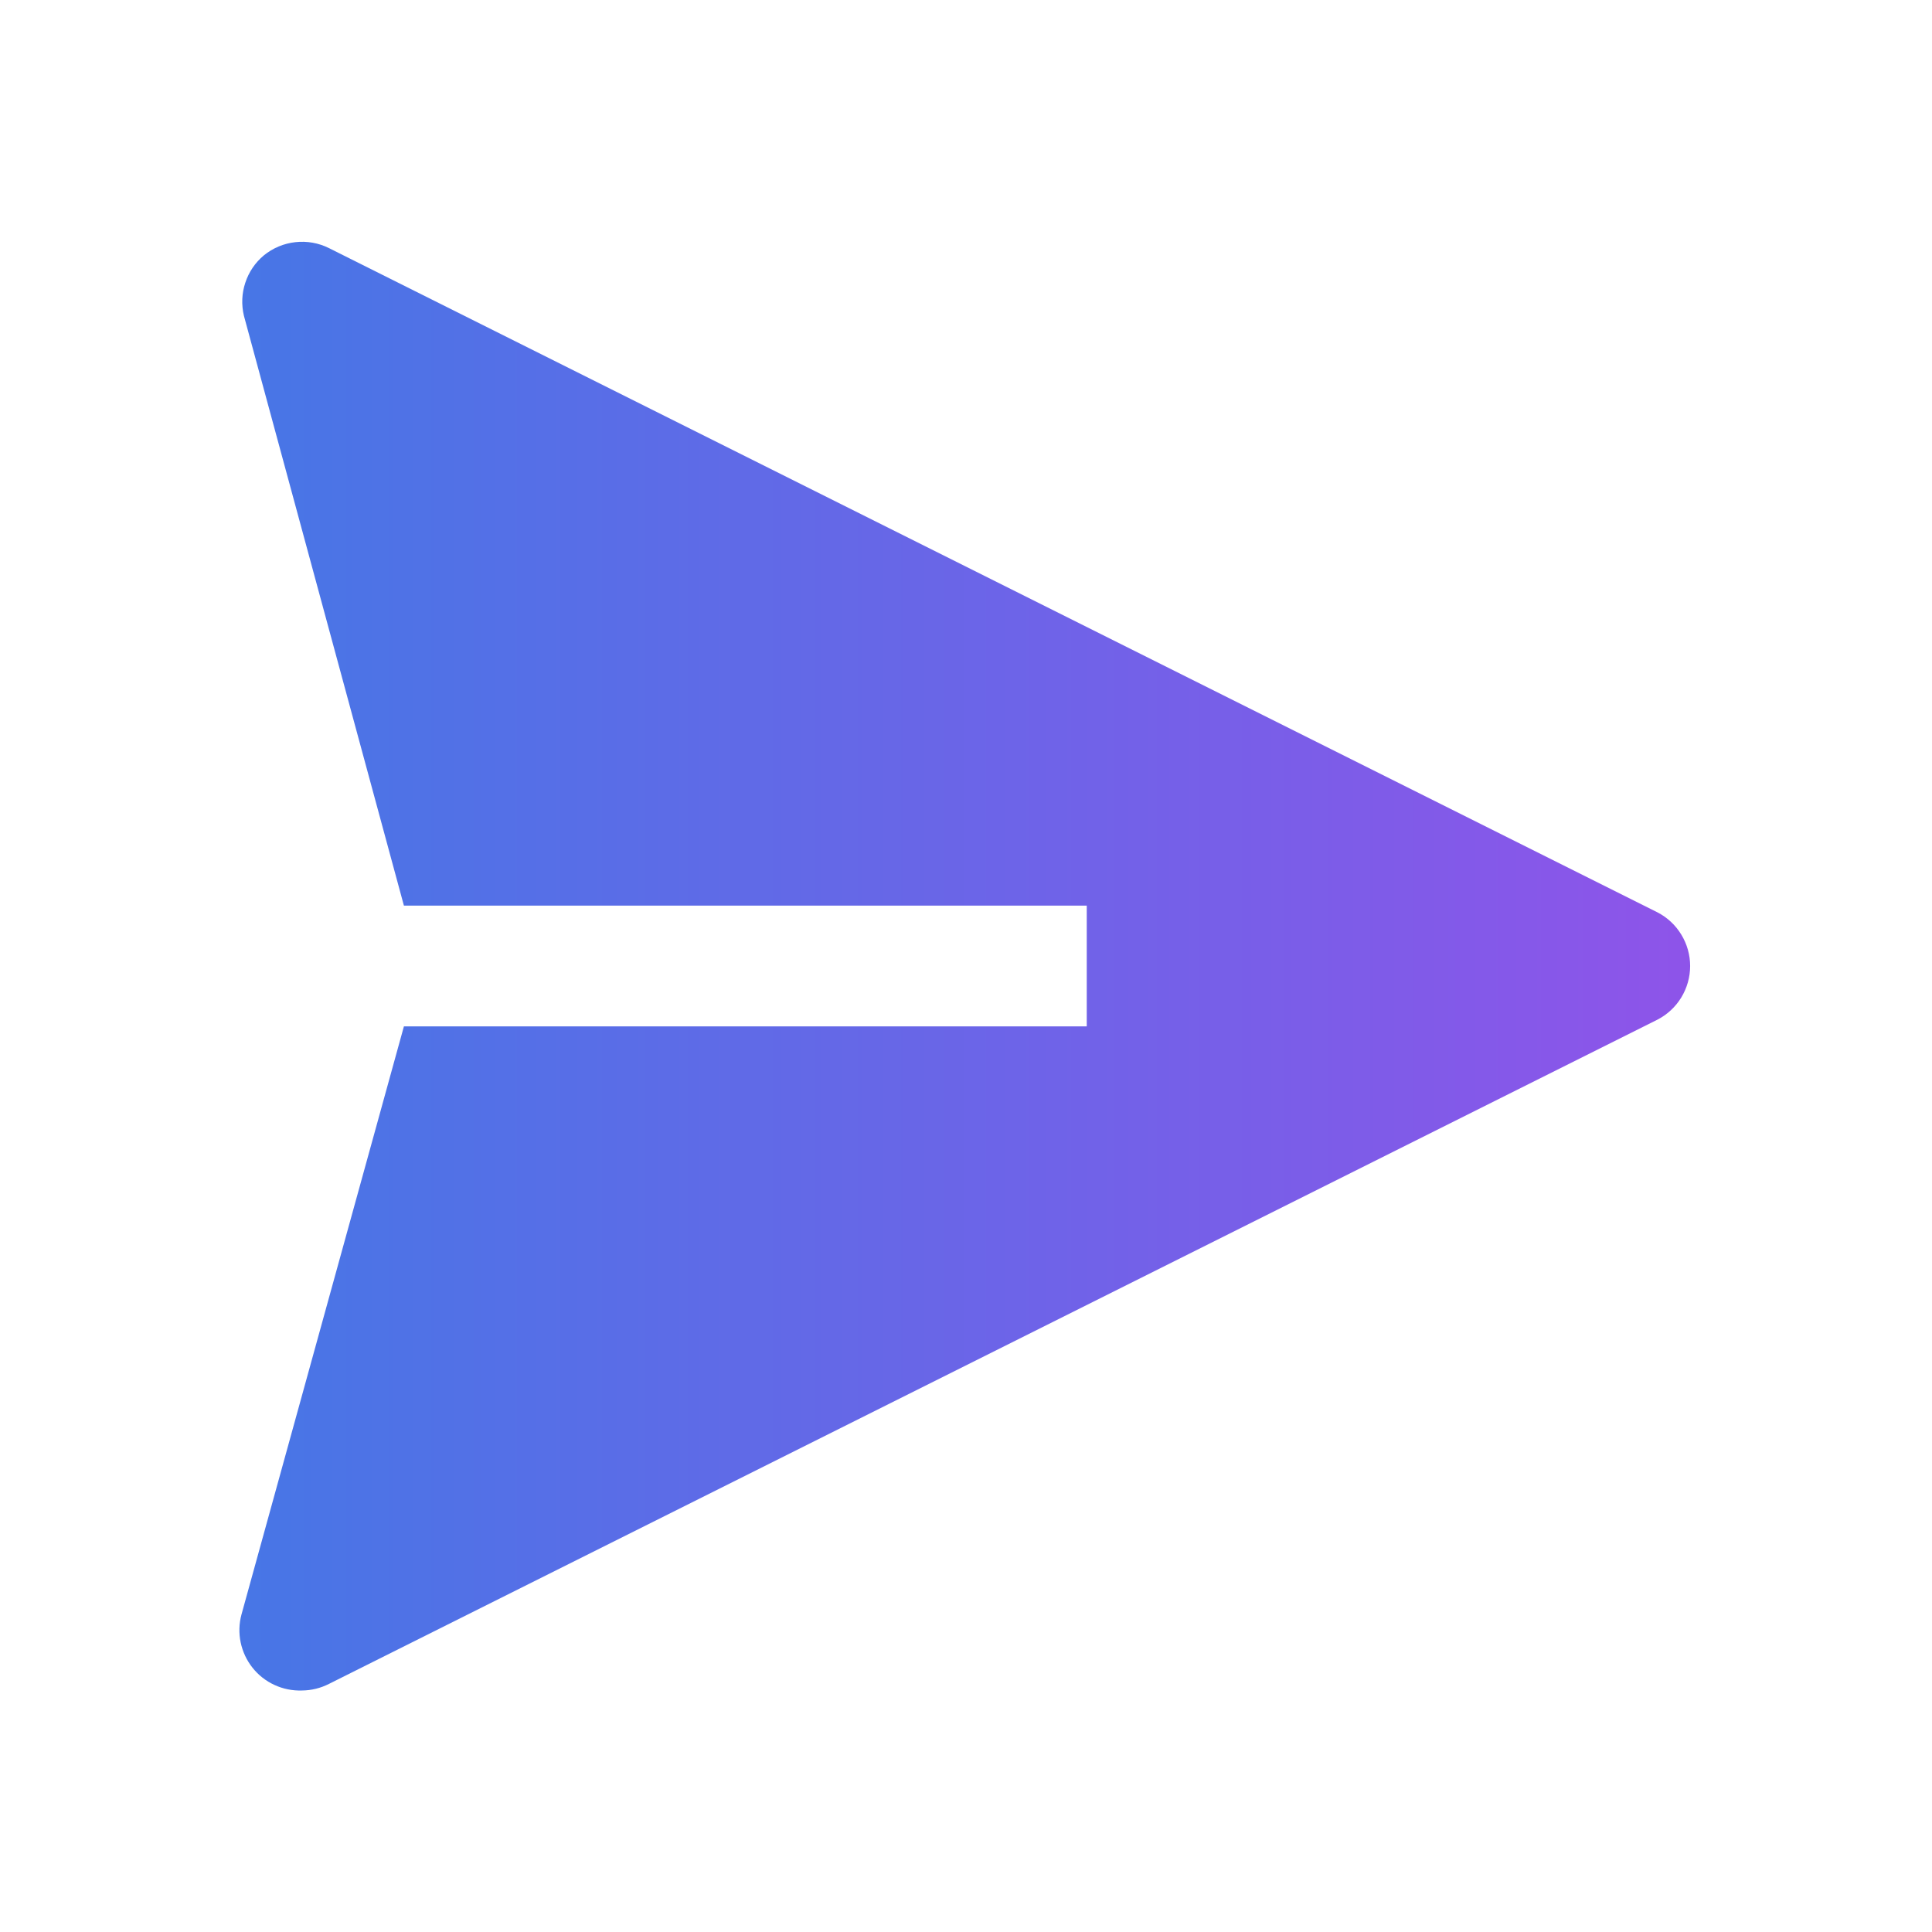 <svg width="32" height="32" viewBox="0 0 32 32" fill="none" xmlns="http://www.w3.org/2000/svg">
<path d="M27.45 15.11L5.45 4.11C5.278 4.024 5.084 3.989 4.892 4.011C4.701 4.032 4.519 4.108 4.37 4.23C4.227 4.349 4.121 4.506 4.063 4.683C4.004 4.86 3.997 5.049 4.04 5.23L6.69 15H18V17H6.69L4 26.74C3.959 26.891 3.954 27.05 3.986 27.203C4.018 27.356 4.085 27.5 4.182 27.622C4.279 27.745 4.404 27.843 4.546 27.908C4.688 27.974 4.844 28.005 5 28C5.157 27.999 5.311 27.961 5.45 27.89L27.45 16.89C27.614 16.806 27.751 16.679 27.847 16.522C27.943 16.364 27.994 16.184 27.994 16C27.994 15.816 27.943 15.636 27.847 15.479C27.751 15.321 27.614 15.194 27.45 15.11Z" fill="url(#paint0_linear_4007_489)"/>
<defs>
<linearGradient id="paint0_linear_4007_489" x1="3.965" y1="16.003" x2="27.994" y2="16.003" gradientUnits="userSpaceOnUse">
<stop stop-color="#4776E6"/>
<stop offset="1" stop-color="#8E54E9"/>
</linearGradient>
</defs>
</svg>

